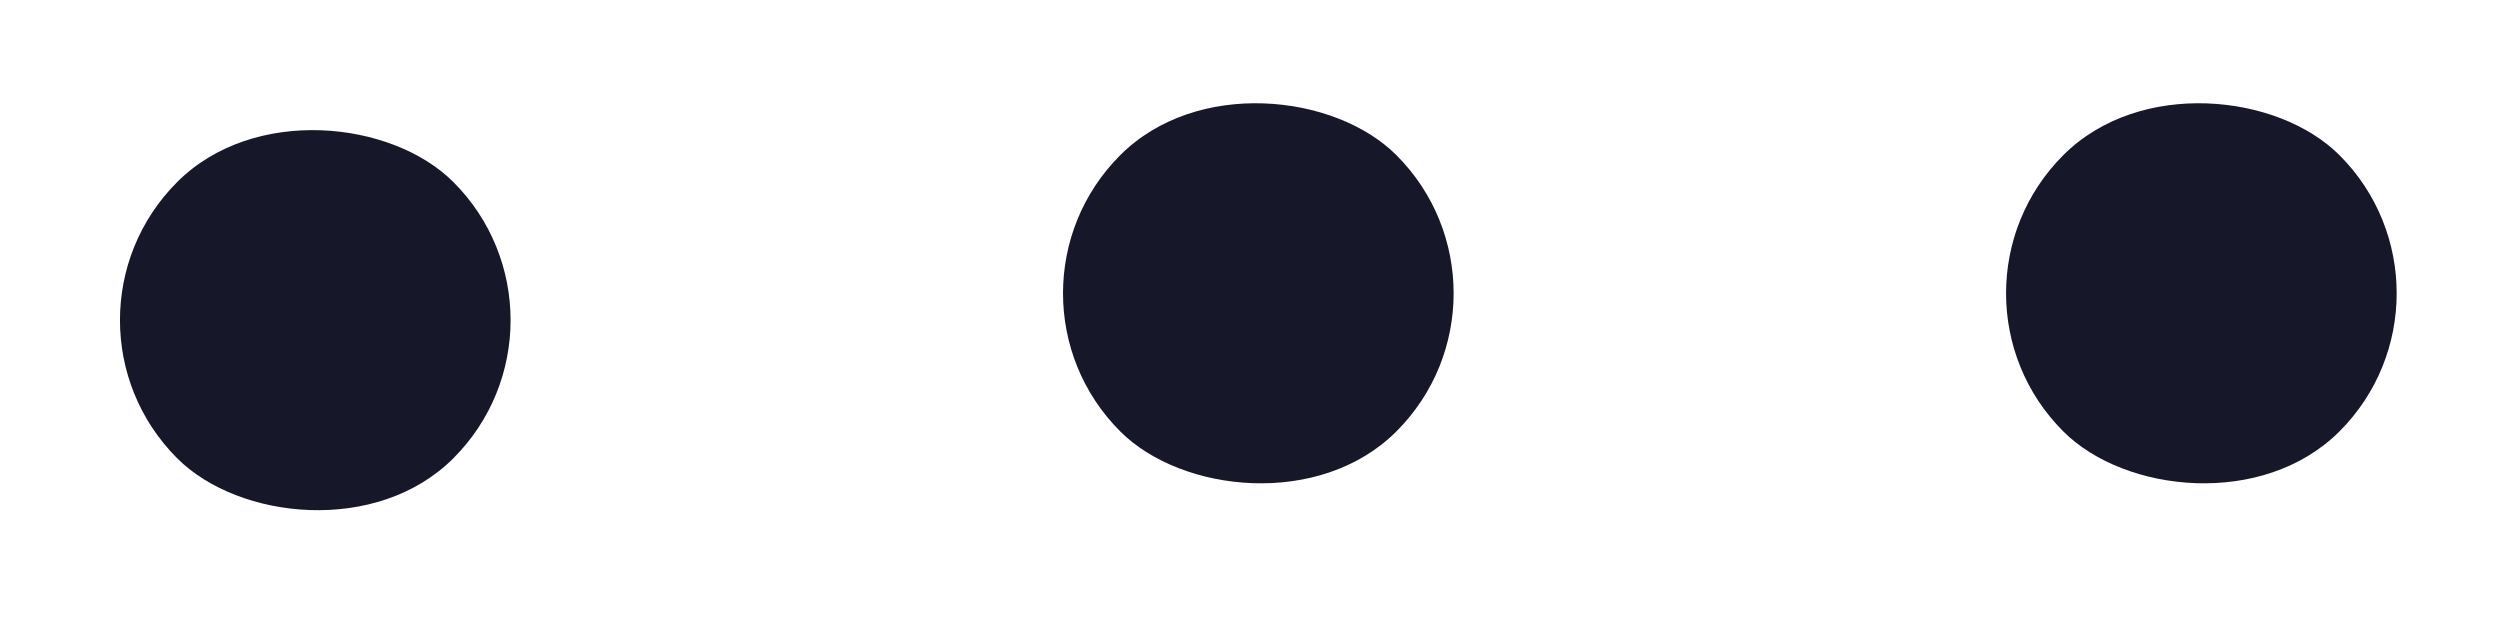<svg width="32" height="8" viewBox="0 0 32 8" fill="none" xmlns="http://www.w3.org/2000/svg">
<g id="Group 13">
<rect id="Rectangle 15" x="0.5" y="4.098" width="5" height="5" rx="2.5" transform="rotate(-45 0.5 4.098)" fill="#16182A"/>
<rect id="Rectangle 16" x="12.571" y="3.754" width="5" height="5" rx="2.5" transform="rotate(-45 12.571 3.754)" fill="#16182A"/>
<rect id="Rectangle 17" x="24.642" y="3.754" width="5" height="5" rx="2.5" transform="rotate(-45 24.642 3.754)" fill="#16182A"/>
</g>
</svg>
